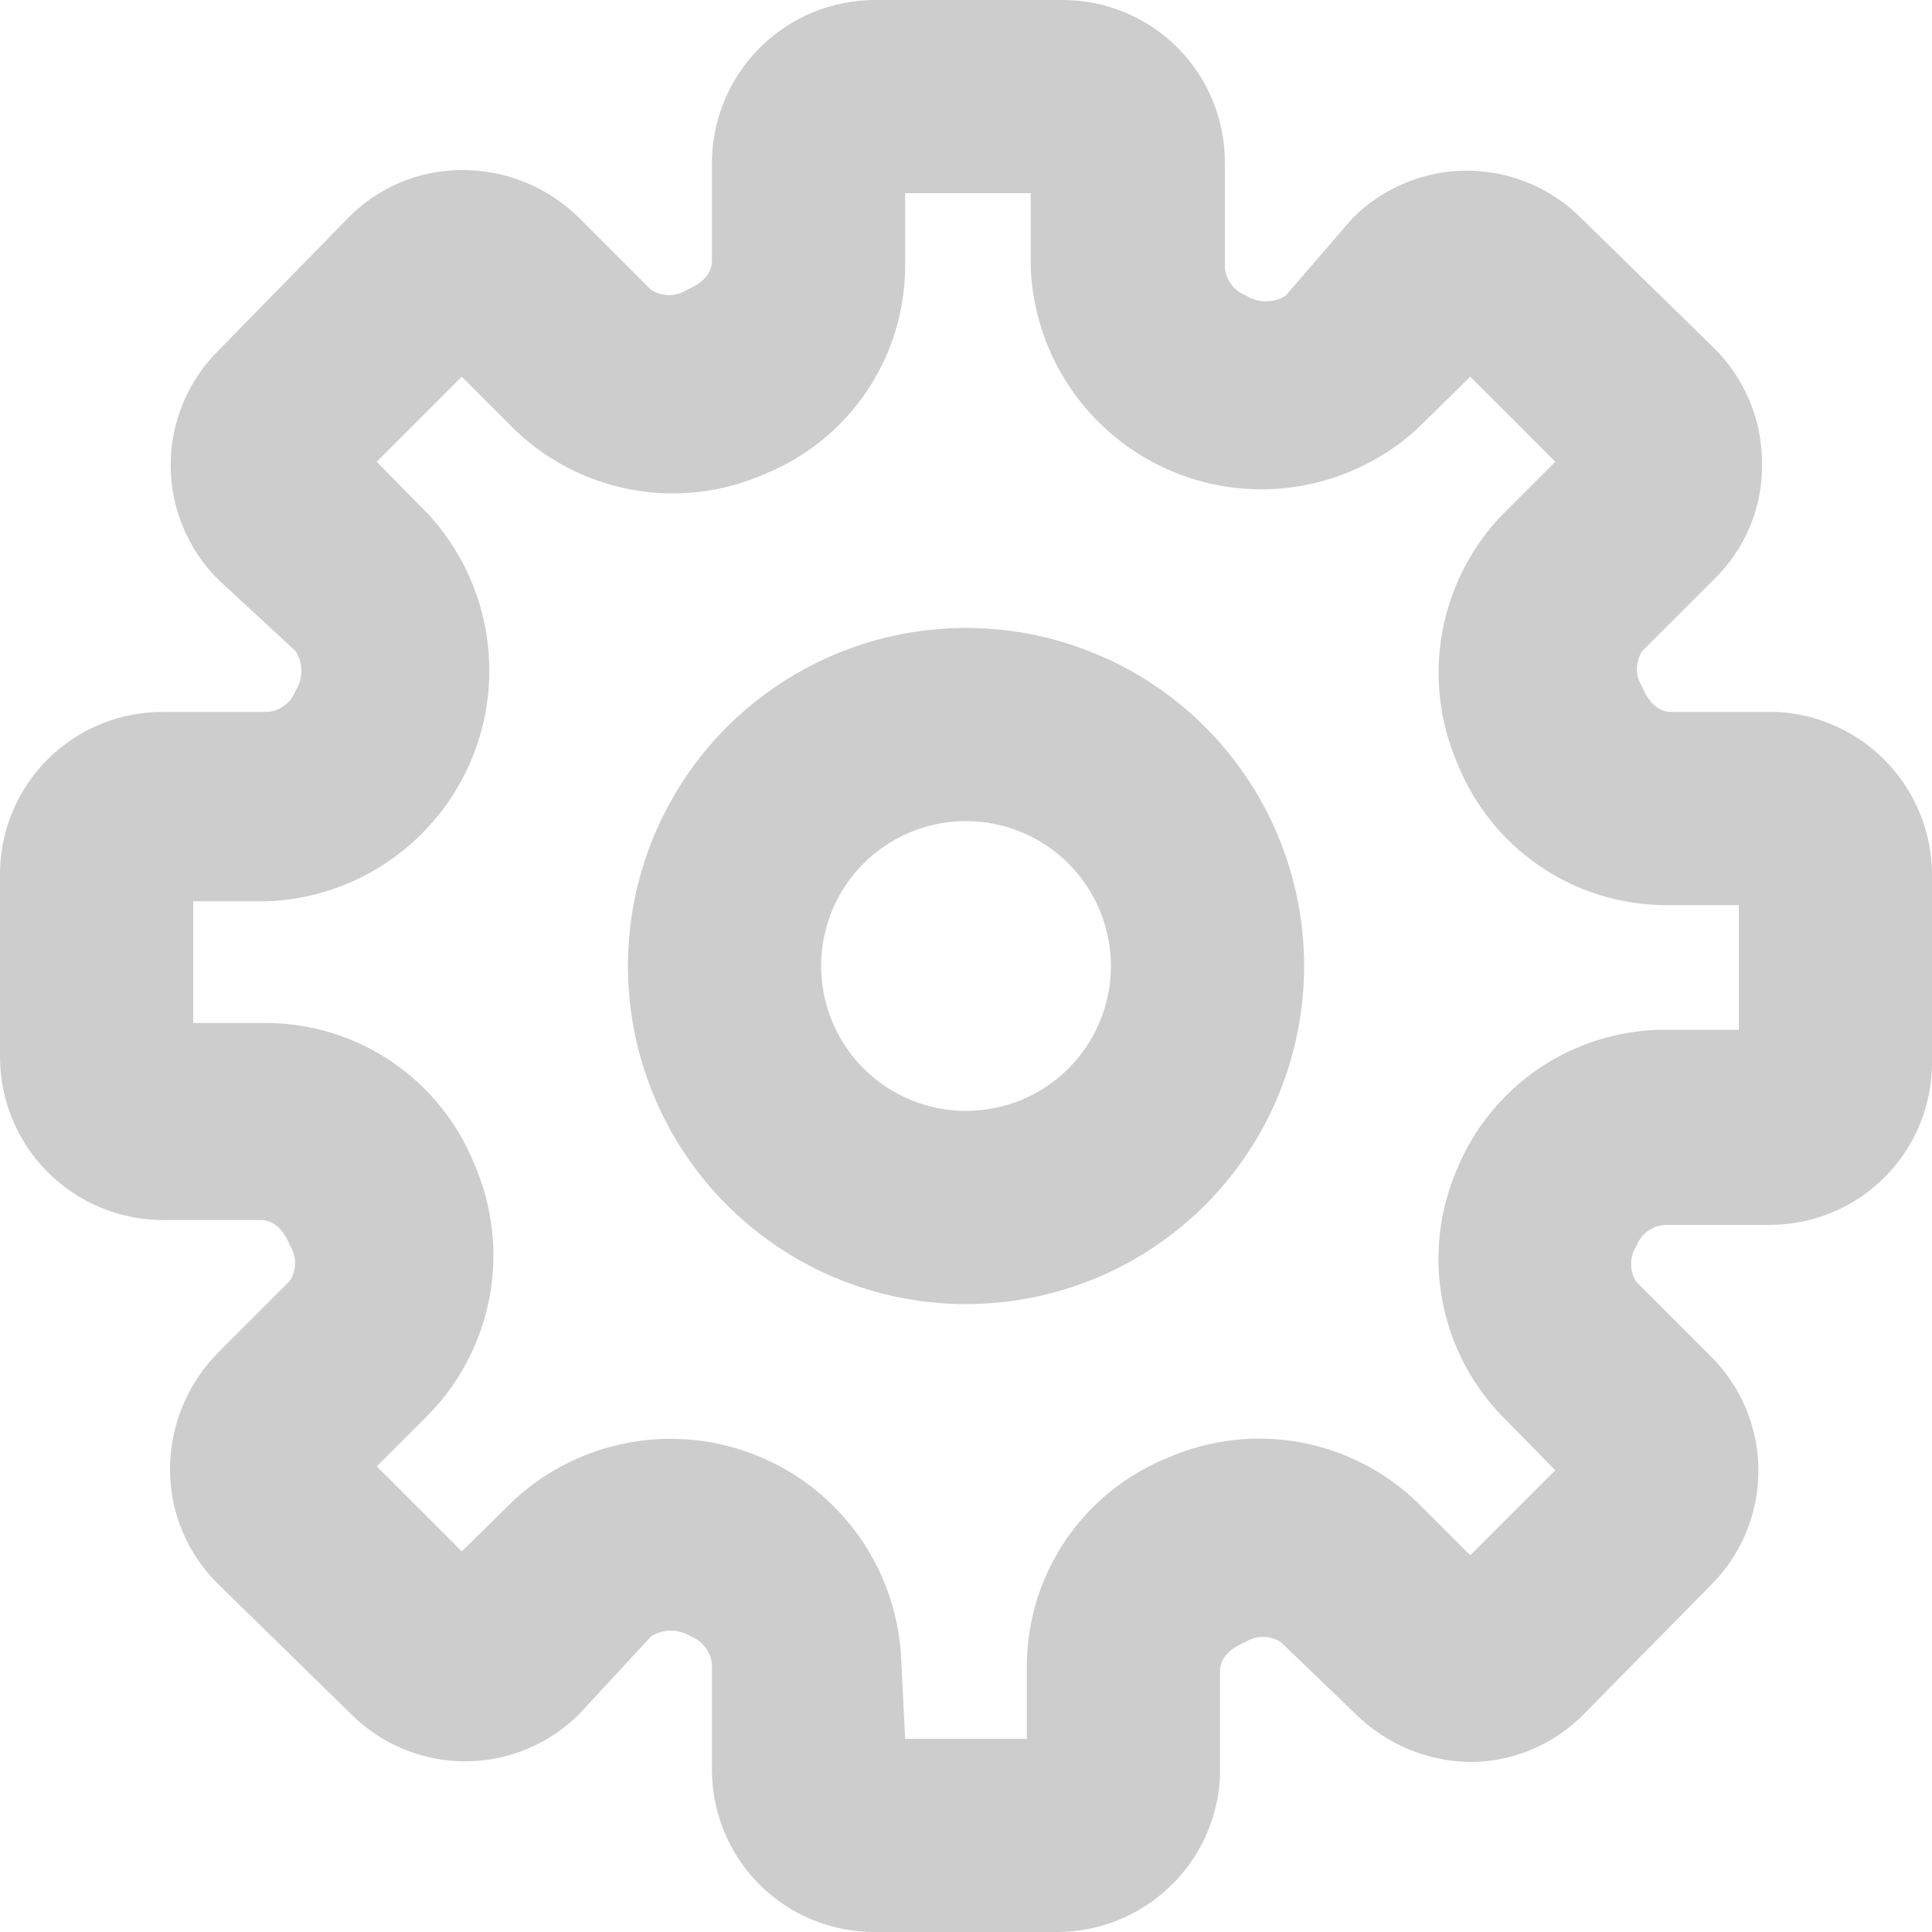 <svg width="24" height="24" viewBox="0 0 24 24" fill="none" xmlns="http://www.w3.org/2000/svg">
<path d="M13.128 24H10.86C10.325 24 9.813 23.788 9.434 23.41C9.056 23.032 8.844 22.519 8.844 21.984V20.676C8.838 20.599 8.809 20.525 8.762 20.464C8.716 20.402 8.652 20.355 8.58 20.328C8.507 20.281 8.421 20.256 8.334 20.256C8.247 20.256 8.161 20.281 8.088 20.328L7.2 21.288C7.014 21.476 6.792 21.624 6.548 21.726C6.304 21.828 6.042 21.88 5.778 21.88C5.514 21.88 5.252 21.828 5.008 21.726C4.764 21.624 4.542 21.476 4.356 21.288L2.712 19.68C2.522 19.494 2.371 19.272 2.268 19.027C2.164 18.781 2.112 18.518 2.112 18.252C2.113 17.708 2.328 17.186 2.712 16.8L3.6 15.912C3.643 15.846 3.666 15.769 3.666 15.69C3.666 15.611 3.643 15.534 3.6 15.468C3.528 15.288 3.408 15.156 3.24 15.156H2.016C1.48 15.153 0.967 14.938 0.59 14.558C0.212 14.178 -9.37945e-06 13.664 3.11213e-10 13.128V10.86C3.11213e-10 10.325 0.212 9.813 0.59 9.434C0.969 9.056 1.481 8.844 2.016 8.844H3.324C3.401 8.838 3.475 8.809 3.536 8.762C3.598 8.716 3.645 8.652 3.672 8.58C3.719 8.507 3.744 8.421 3.744 8.334C3.744 8.247 3.719 8.161 3.672 8.088L2.712 7.2C2.524 7.014 2.376 6.792 2.274 6.548C2.172 6.304 2.12 6.042 2.12 5.778C2.12 5.514 2.172 5.252 2.274 5.008C2.376 4.764 2.524 4.542 2.712 4.356L4.32 2.712C4.504 2.523 4.724 2.372 4.967 2.269C5.211 2.166 5.472 2.113 5.736 2.112C6.007 2.111 6.277 2.163 6.528 2.266C6.779 2.369 7.007 2.521 7.2 2.712L8.088 3.6C8.154 3.643 8.231 3.666 8.31 3.666C8.389 3.666 8.466 3.643 8.532 3.6C8.712 3.528 8.844 3.408 8.844 3.24V2.016C8.847 1.48 9.062 0.967 9.442 0.59C9.822 0.212 10.336 -9.37945e-06 10.872 3.11213e-10H13.2C13.735 3.11213e-10 14.248 0.212 14.626 0.59C15.004 0.969 15.216 1.481 15.216 2.016V3.324C15.223 3.401 15.251 3.475 15.297 3.536C15.344 3.598 15.408 3.645 15.48 3.672C15.553 3.719 15.639 3.744 15.726 3.744C15.813 3.744 15.899 3.719 15.972 3.672L16.8 2.712C16.986 2.524 17.208 2.376 17.452 2.274C17.696 2.172 17.958 2.12 18.222 2.12C18.486 2.12 18.748 2.172 18.992 2.274C19.236 2.376 19.458 2.524 19.644 2.712L21.288 4.32C21.478 4.506 21.628 4.729 21.732 4.974C21.835 5.219 21.888 5.482 21.888 5.748C21.894 6.018 21.843 6.287 21.74 6.537C21.637 6.787 21.483 7.013 21.288 7.2L20.4 8.088C20.357 8.154 20.334 8.231 20.334 8.31C20.334 8.389 20.357 8.466 20.4 8.532C20.472 8.712 20.592 8.844 20.76 8.844H22.068C22.589 8.869 23.081 9.093 23.44 9.471C23.8 9.849 24.001 10.35 24 10.872V13.2C24 13.735 23.788 14.248 23.41 14.626C23.032 15.004 22.519 15.216 21.984 15.216H20.676C20.599 15.223 20.525 15.251 20.464 15.297C20.402 15.344 20.355 15.408 20.328 15.48C20.285 15.546 20.262 15.623 20.262 15.702C20.262 15.781 20.285 15.858 20.328 15.924L21.252 16.848C21.44 17.034 21.588 17.256 21.69 17.5C21.792 17.744 21.844 18.006 21.844 18.27C21.844 18.534 21.792 18.796 21.69 19.04C21.588 19.284 21.44 19.506 21.252 19.692L19.68 21.288C19.496 21.477 19.276 21.628 19.033 21.731C18.789 21.834 18.528 21.887 18.264 21.888C17.728 21.881 17.216 21.666 16.836 21.288L15.912 20.4C15.846 20.357 15.769 20.334 15.69 20.334C15.611 20.334 15.534 20.357 15.468 20.4C15.288 20.472 15.156 20.592 15.156 20.76V22.068C15.131 22.589 14.907 23.081 14.529 23.44C14.151 23.8 13.65 24.001 13.128 24V24ZM11.244 21.6H12.756V20.676C12.761 20.123 12.93 19.583 13.242 19.126C13.554 18.669 13.995 18.315 14.508 18.108C15.024 17.883 15.594 17.816 16.148 17.916C16.701 18.017 17.213 18.28 17.616 18.672L18.264 19.32L19.32 18.264L18.672 17.604C18.282 17.207 18.02 16.703 17.917 16.155C17.814 15.609 17.877 15.043 18.096 14.532C18.305 14.021 18.66 13.583 19.117 13.273C19.574 12.964 20.112 12.796 20.664 12.792H21.6V11.244H20.676C20.123 11.239 19.583 11.07 19.126 10.758C18.669 10.446 18.315 10.005 18.108 9.492C17.883 8.977 17.816 8.406 17.916 7.852C18.017 7.299 18.28 6.787 18.672 6.384L19.32 5.736L18.264 4.68L17.604 5.328C17.201 5.697 16.7 5.942 16.162 6.036C15.623 6.13 15.069 6.068 14.565 5.857C14.06 5.646 13.627 5.296 13.315 4.847C13.003 4.399 12.826 3.87 12.804 3.324V2.4H11.244V3.324C11.239 3.877 11.07 4.417 10.758 4.874C10.446 5.331 10.005 5.685 9.492 5.892C8.977 6.117 8.406 6.184 7.852 6.084C7.299 5.983 6.787 5.72 6.384 5.328L5.736 4.68L4.68 5.736L5.328 6.396C5.697 6.8 5.942 7.3 6.036 7.838C6.13 8.377 6.068 8.931 5.857 9.435C5.646 9.94 5.296 10.373 4.847 10.685C4.399 10.997 3.87 11.174 3.324 11.196H2.4V12.708H3.324C3.877 12.713 4.417 12.882 4.874 13.194C5.331 13.506 5.685 13.947 5.892 14.46C6.117 14.976 6.184 15.546 6.084 16.1C5.983 16.654 5.72 17.165 5.328 17.568L4.68 18.216L5.736 19.272L6.396 18.624C6.8 18.255 7.3 18.01 7.838 17.916C8.377 17.822 8.931 17.884 9.435 18.095C9.94 18.305 10.373 18.656 10.685 19.105C10.997 19.553 11.174 20.082 11.196 20.628L11.244 21.6Z" fill="#CDCDCD"/>
<path d="M12 16.2C11.169 16.2 10.357 15.954 9.667 15.492C8.976 15.031 8.438 14.375 8.12 13.607C7.802 12.84 7.719 11.995 7.881 11.181C8.043 10.366 8.443 9.618 9.03 9.03C9.618 8.443 10.366 8.043 11.181 7.881C11.995 7.719 12.84 7.802 13.607 8.12C14.375 8.438 15.031 8.976 15.492 9.667C15.954 10.357 16.2 11.169 16.2 12C16.2 13.114 15.758 14.182 14.97 14.97C14.182 15.758 13.114 16.2 12 16.2V16.2ZM12 10.2C11.644 10.2 11.296 10.306 11 10.503C10.704 10.701 10.473 10.982 10.337 11.311C10.201 11.64 10.165 12.002 10.235 12.351C10.304 12.7 10.476 13.021 10.727 13.273C10.979 13.524 11.3 13.696 11.649 13.765C11.998 13.835 12.36 13.799 12.689 13.663C13.018 13.527 13.299 13.296 13.497 13C13.694 12.704 13.8 12.356 13.8 12C13.8 11.523 13.61 11.065 13.273 10.727C12.935 10.39 12.477 10.2 12 10.2Z" fill="#CDCDCD"/>
</svg>
